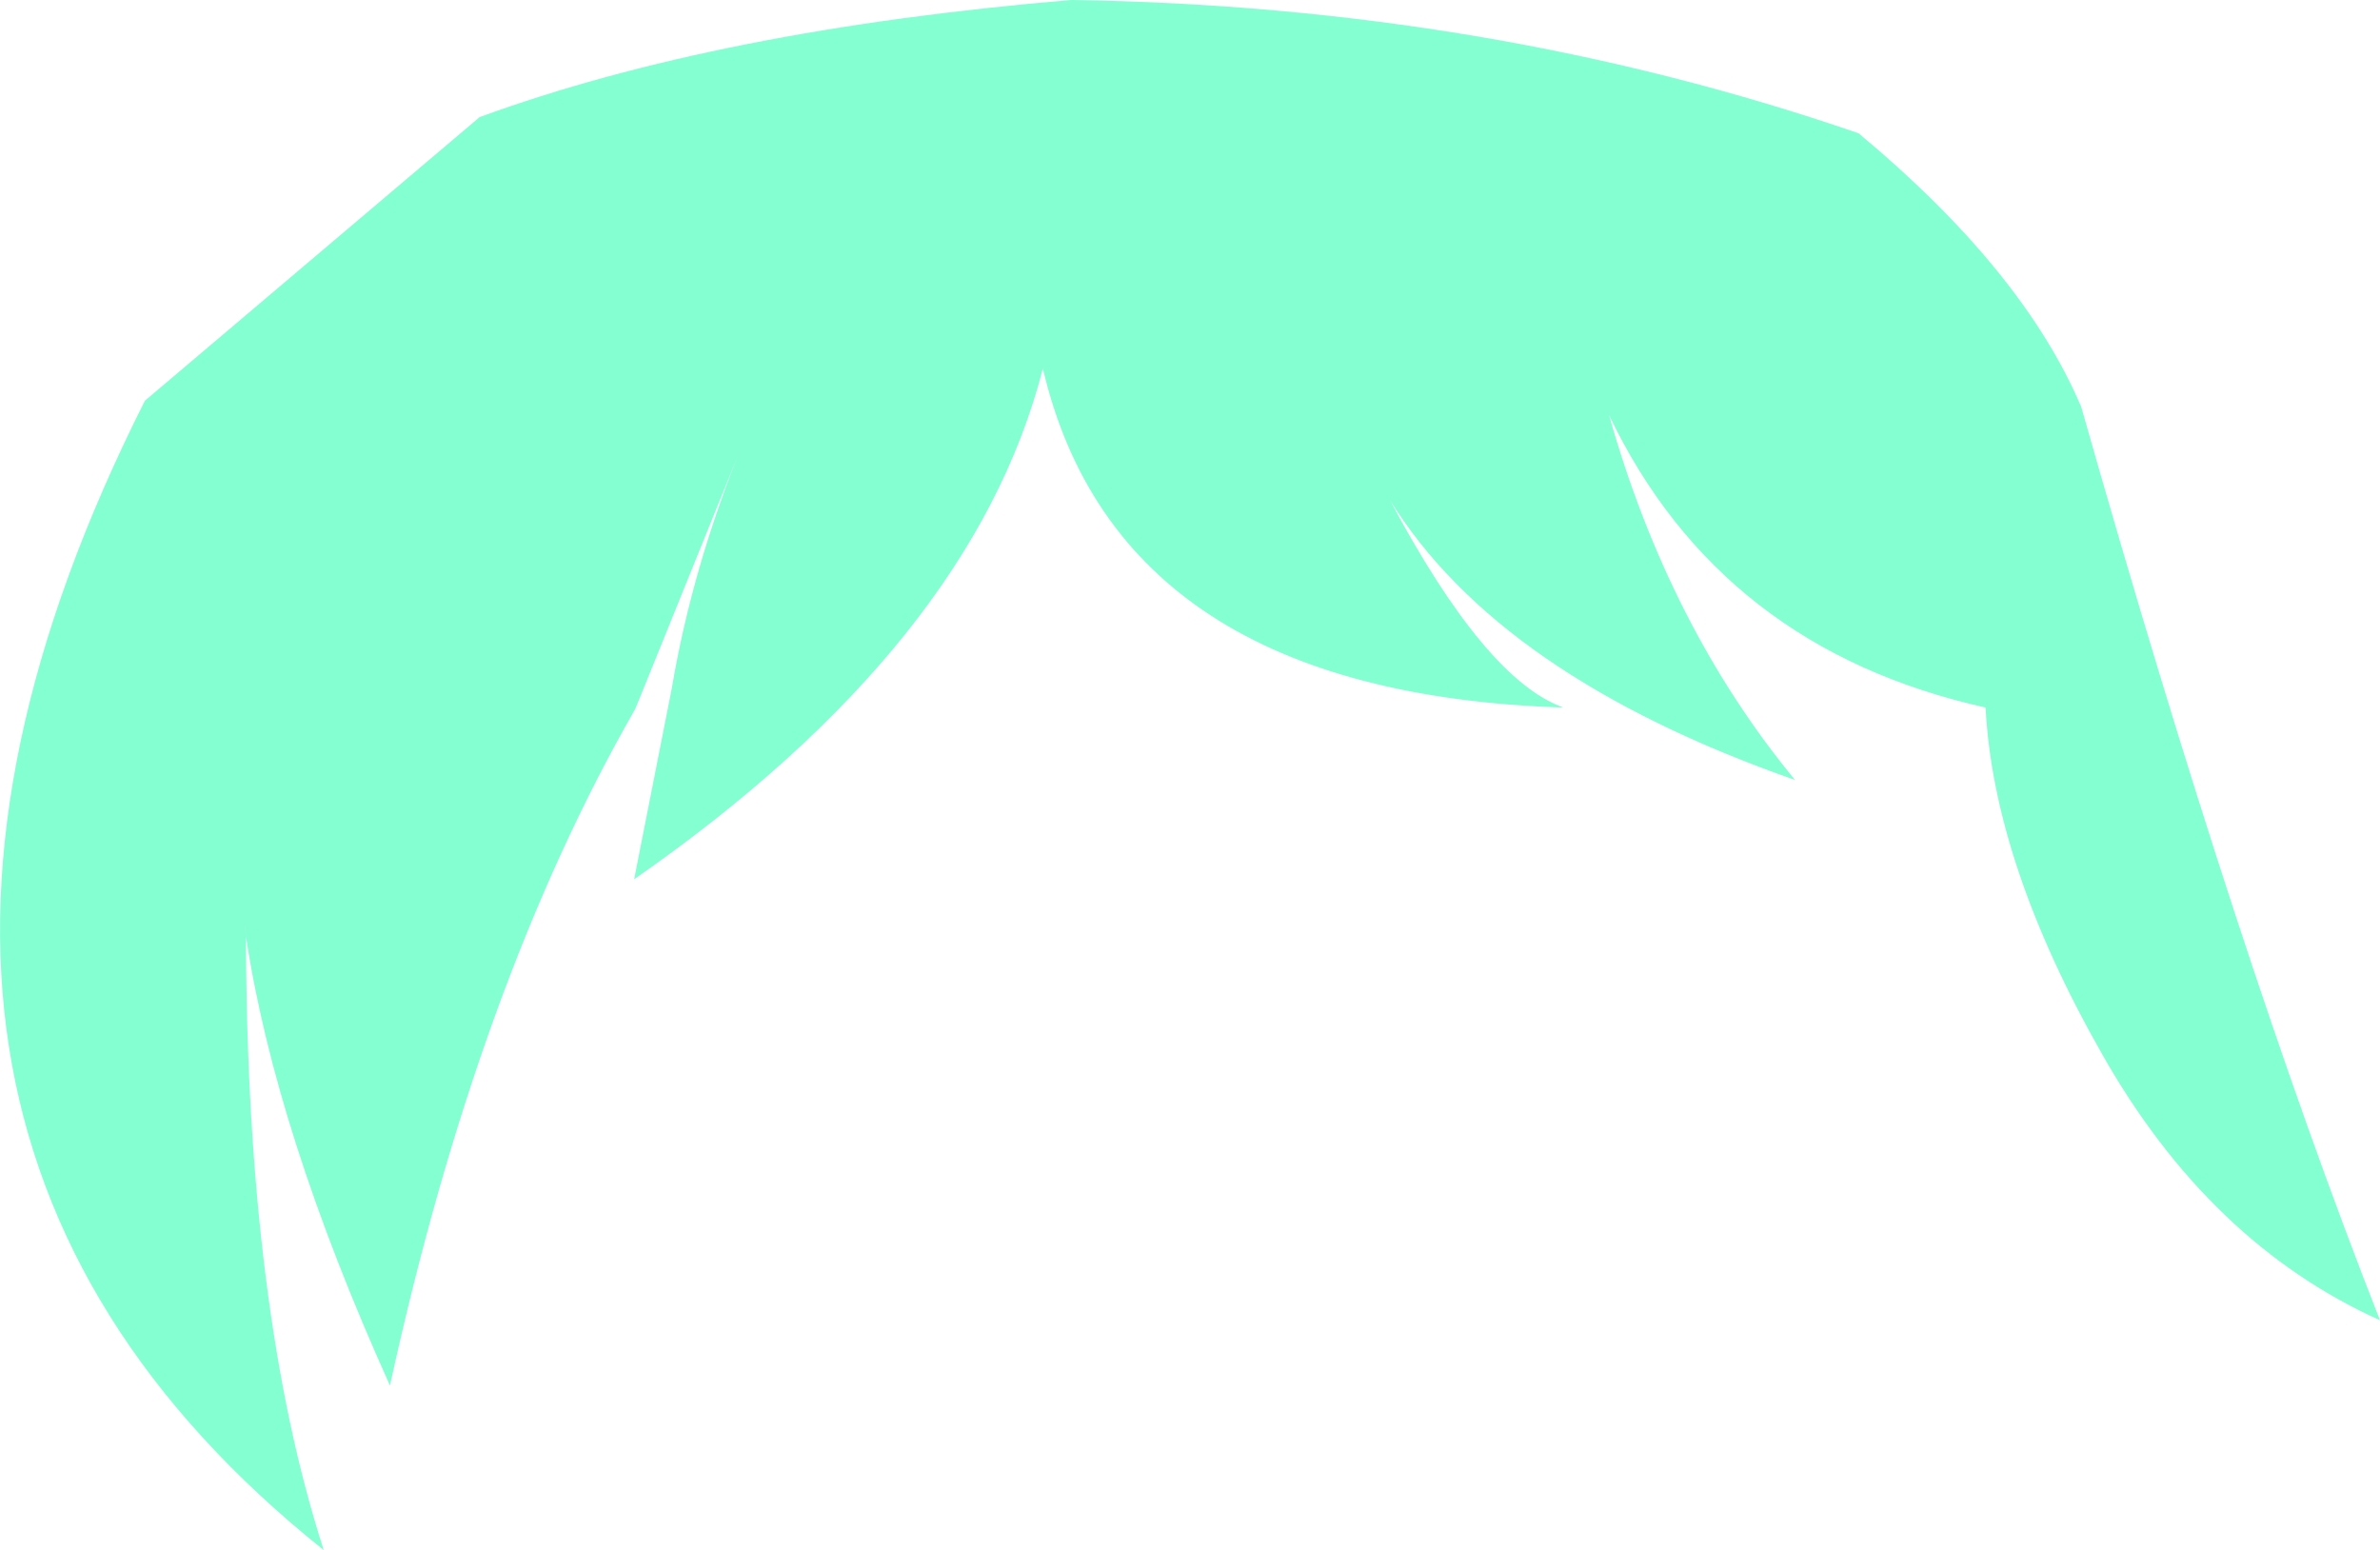 <?xml version="1.0" encoding="UTF-8" standalone="no"?>
<svg xmlns:xlink="http://www.w3.org/1999/xlink" height="86.65px" width="133.05px" xmlns="http://www.w3.org/2000/svg">
  <g transform="matrix(1.0, 0.0, 0.0, 1.0, 66.5, 43.3)">
    <path d="M-52.75 9.05 Q-52.7 30.05 -48.4 43.35 -78.6 19.2 -58.4 -20.9 L-39.75 -36.7 -39.7 -36.75 Q-26.3 -41.65 -6.6 -43.3 16.8 -42.95 37.4 -35.85 46.6 -28.2 49.85 -20.55 58.6 10.3 66.55 30.5 57.0 26.2 51.0 15.6 44.95 4.95 44.5 -3.75 29.7 -7.05 23.45 -20.1 26.8 -8.25 33.85 0.3 17.3 -5.5 11.2 -15.35 16.55 -5.3 20.9 -3.75 -3.95 -4.55 -8.2 -22.7 -12.15 -7.3 -31.05 5.85 L-28.95 -4.8 Q-27.8 -11.6 -25.0 -18.45 L-30.75 -4.25 -31.0 -3.65 Q-39.8 11.7 -44.7 34.15 -51.1 19.95 -52.75 9.05 L-52.8 8.45 -52.8 8.55 -52.75 9.05" fill="#83ffd2" fill-rule="evenodd" stroke="none"/>
  </g>
</svg>
